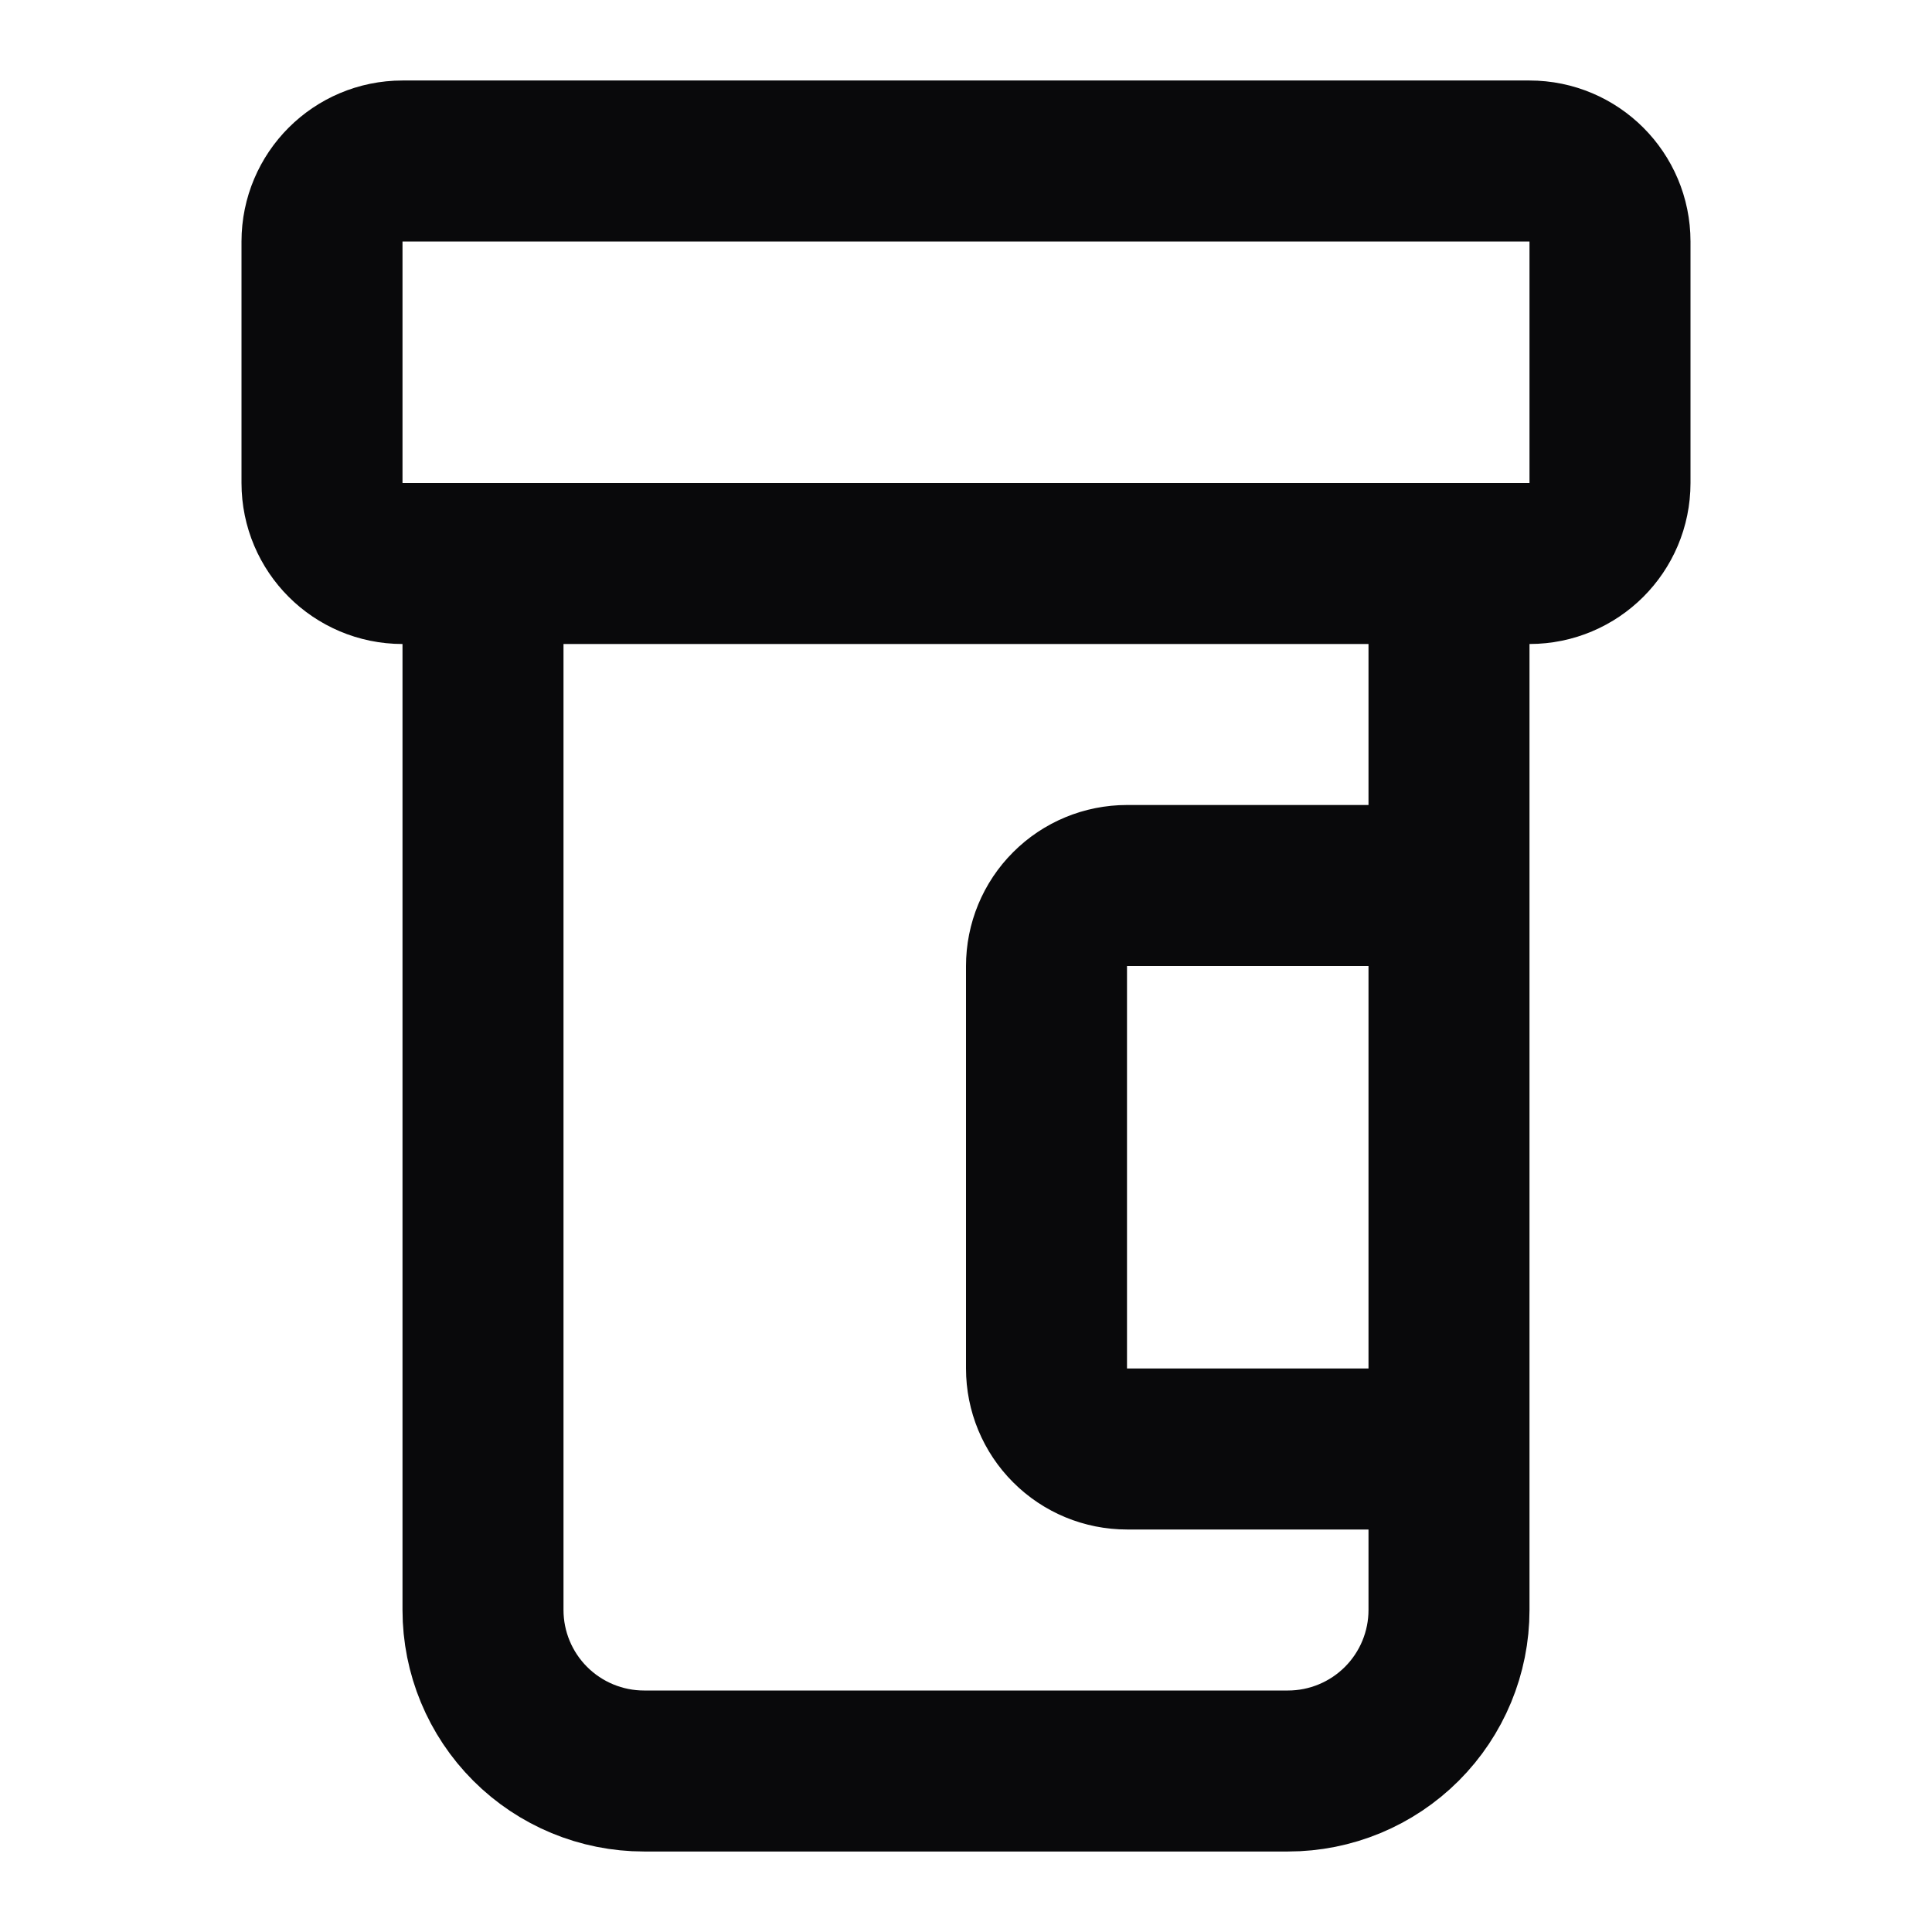 <svg width="24" height="24" viewBox="0 0 24 24" fill="none" xmlns="http://www.w3.org/2000/svg">
<path d="M18 11H14C13.735 11 13.48 11.105 13.293 11.293C13.105 11.48 13 11.735 13 12V17C13 17.265 13.105 17.52 13.293 17.707C13.48 17.895 13.735 18 14 18H18M6 7V20C6 20.53 6.211 21.039 6.586 21.414C6.961 21.789 7.47 22 8 22H16C16.53 22 17.039 21.789 17.414 21.414C17.789 21.039 18 20.53 18 20V7M5 2H19C19.552 2 20 2.448 20 3V6C20 6.552 19.552 7 19 7H5C4.448 7 4 6.552 4 6V3C4 2.448 4.448 2 5 2Z" stroke="#09090B" stroke-width="2" stroke-linecap="round" stroke-linejoin="round"/>
</svg>
